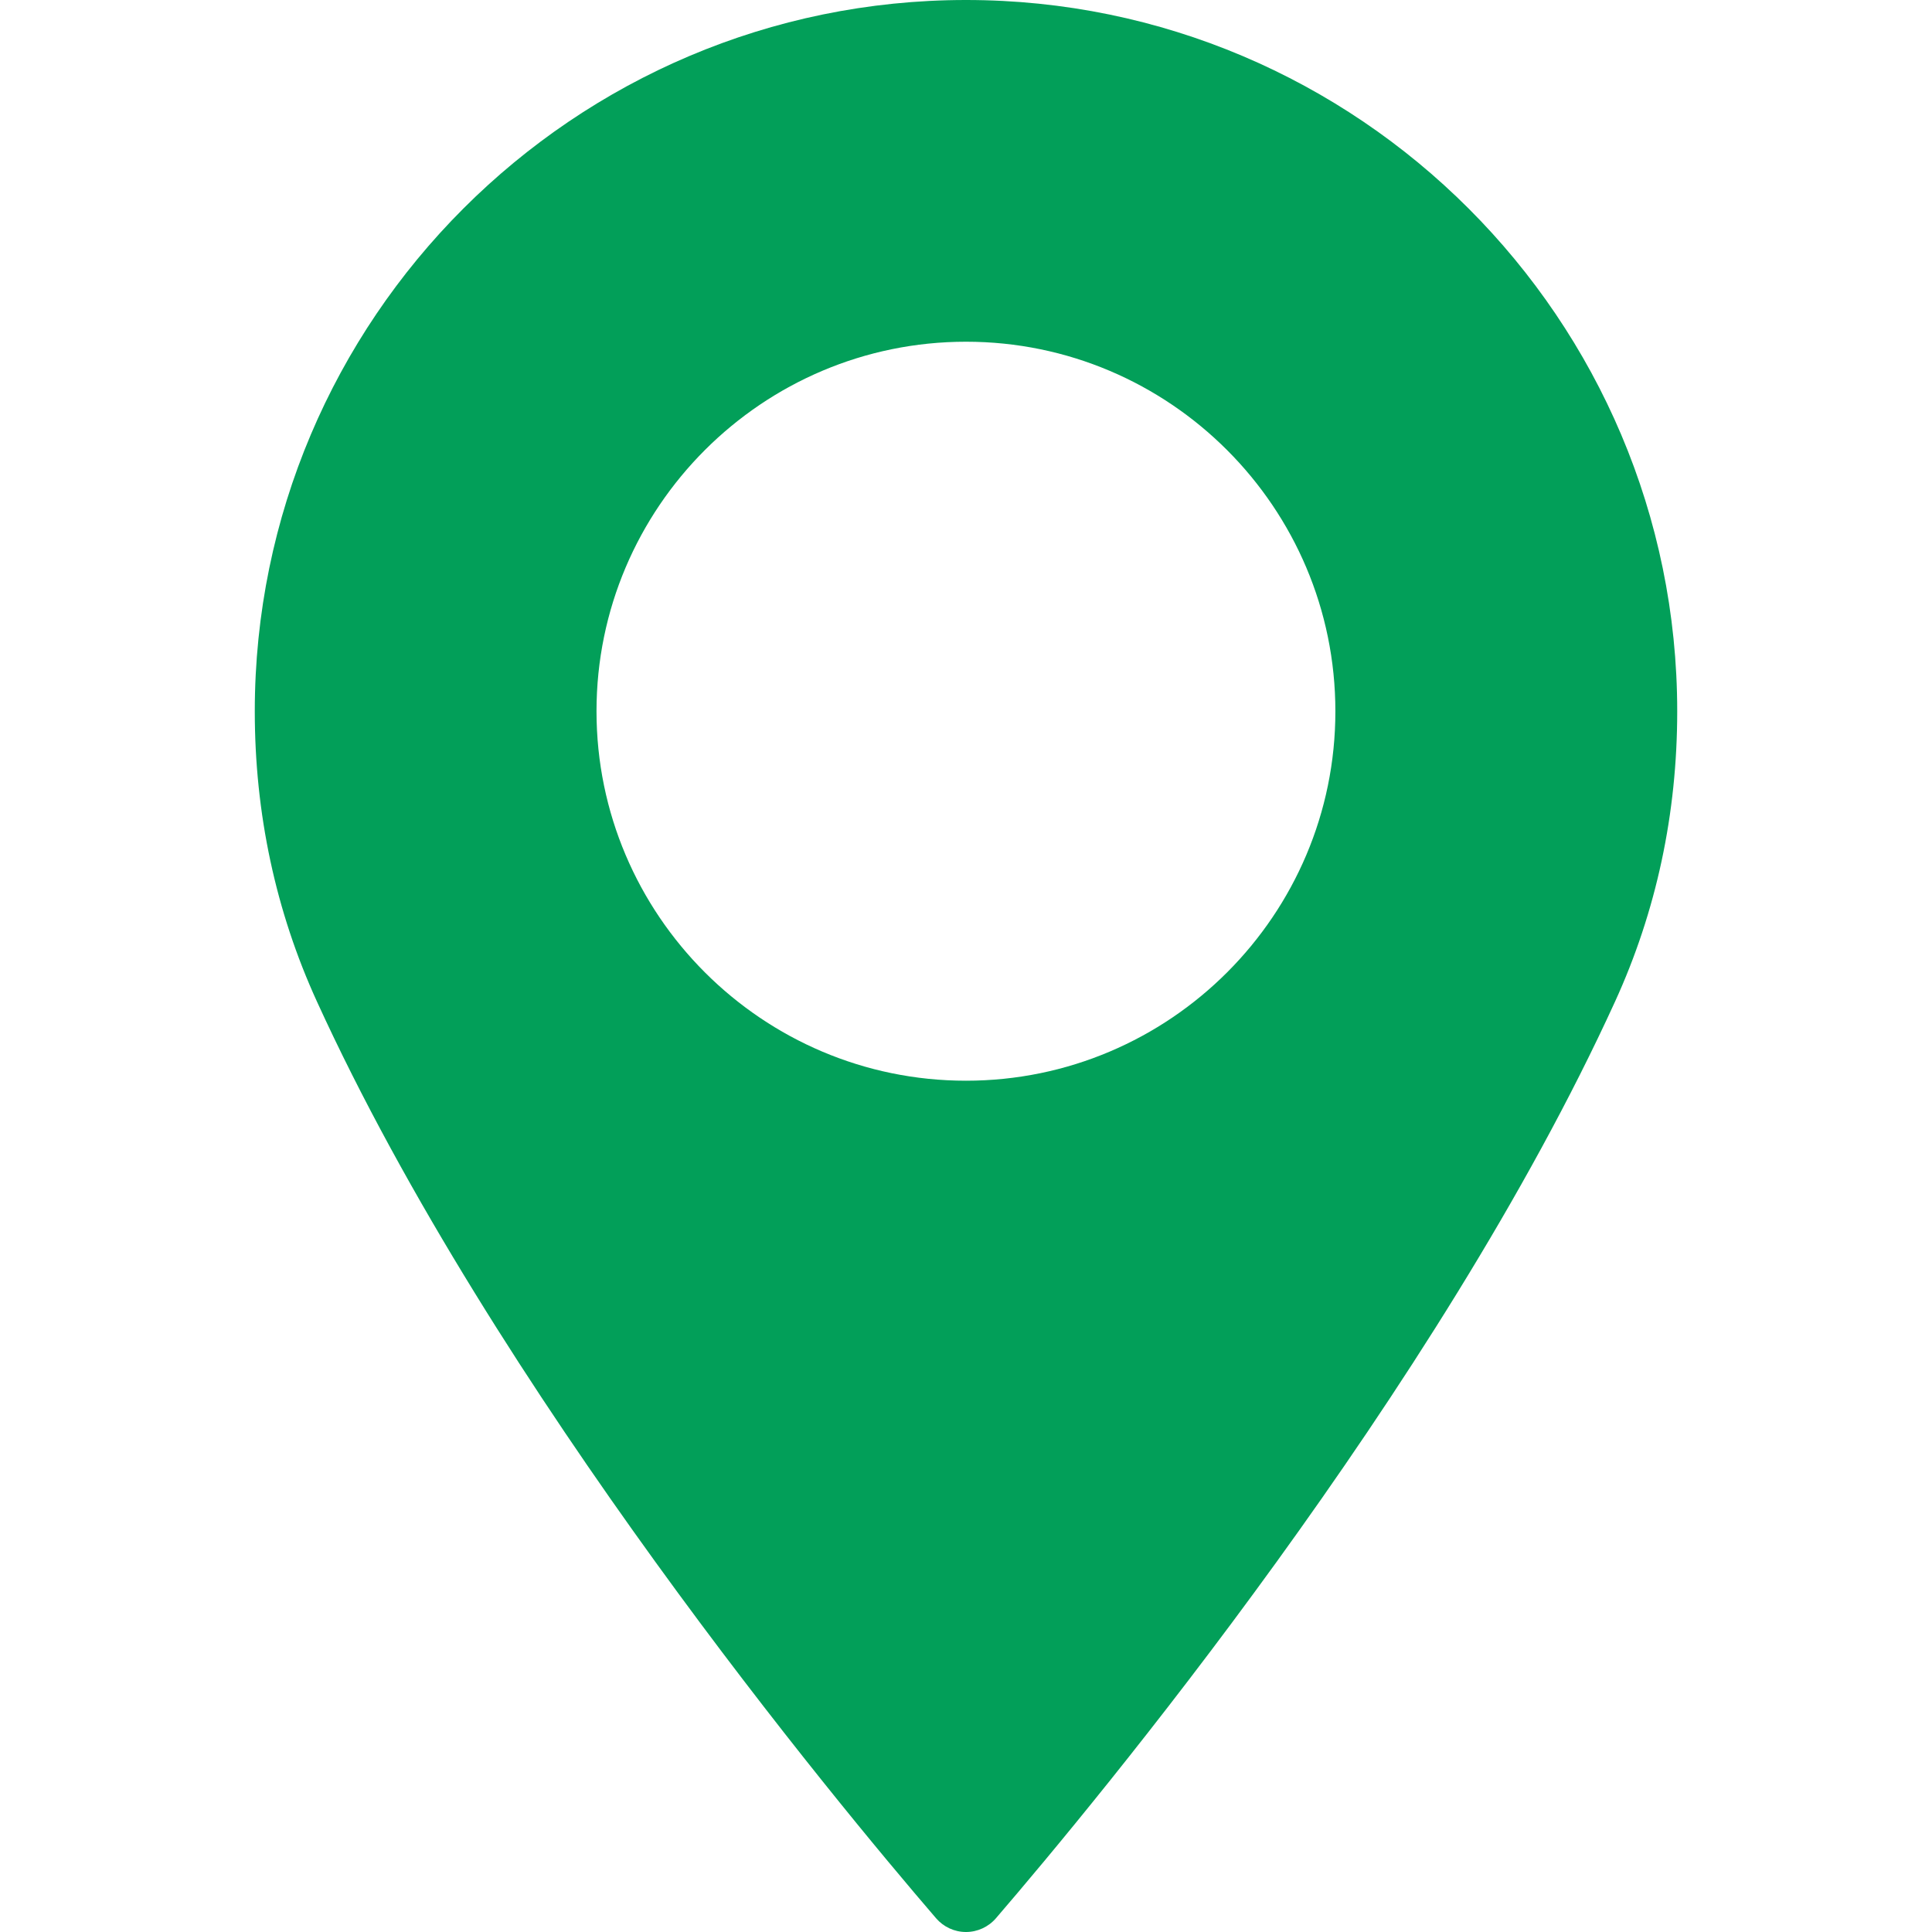 <svg width="16" height="16" viewBox="0 0 16 16" fill="none" xmlns="http://www.w3.org/2000/svg">
<path d="M8 0C4.752 0 2.11 2.643 2.11 5.891C2.11 6.738 2.283 7.547 2.625 8.295C4.097 11.518 6.921 14.92 7.752 15.886C7.814 15.958 7.904 16 8 16C8.095 16 8.186 15.958 8.248 15.886C9.079 14.92 11.902 11.518 13.375 8.295C13.717 7.547 13.89 6.738 13.89 5.891C13.89 2.643 11.248 0 8 0ZM8 8.95C6.313 8.95 4.94 7.577 4.94 5.89C4.94 4.203 6.313 2.83 8 2.83C9.687 2.83 11.059 4.203 11.059 5.89C11.06 7.577 9.687 8.95 8 8.95Z" fill="#029F59"/>
</svg>
